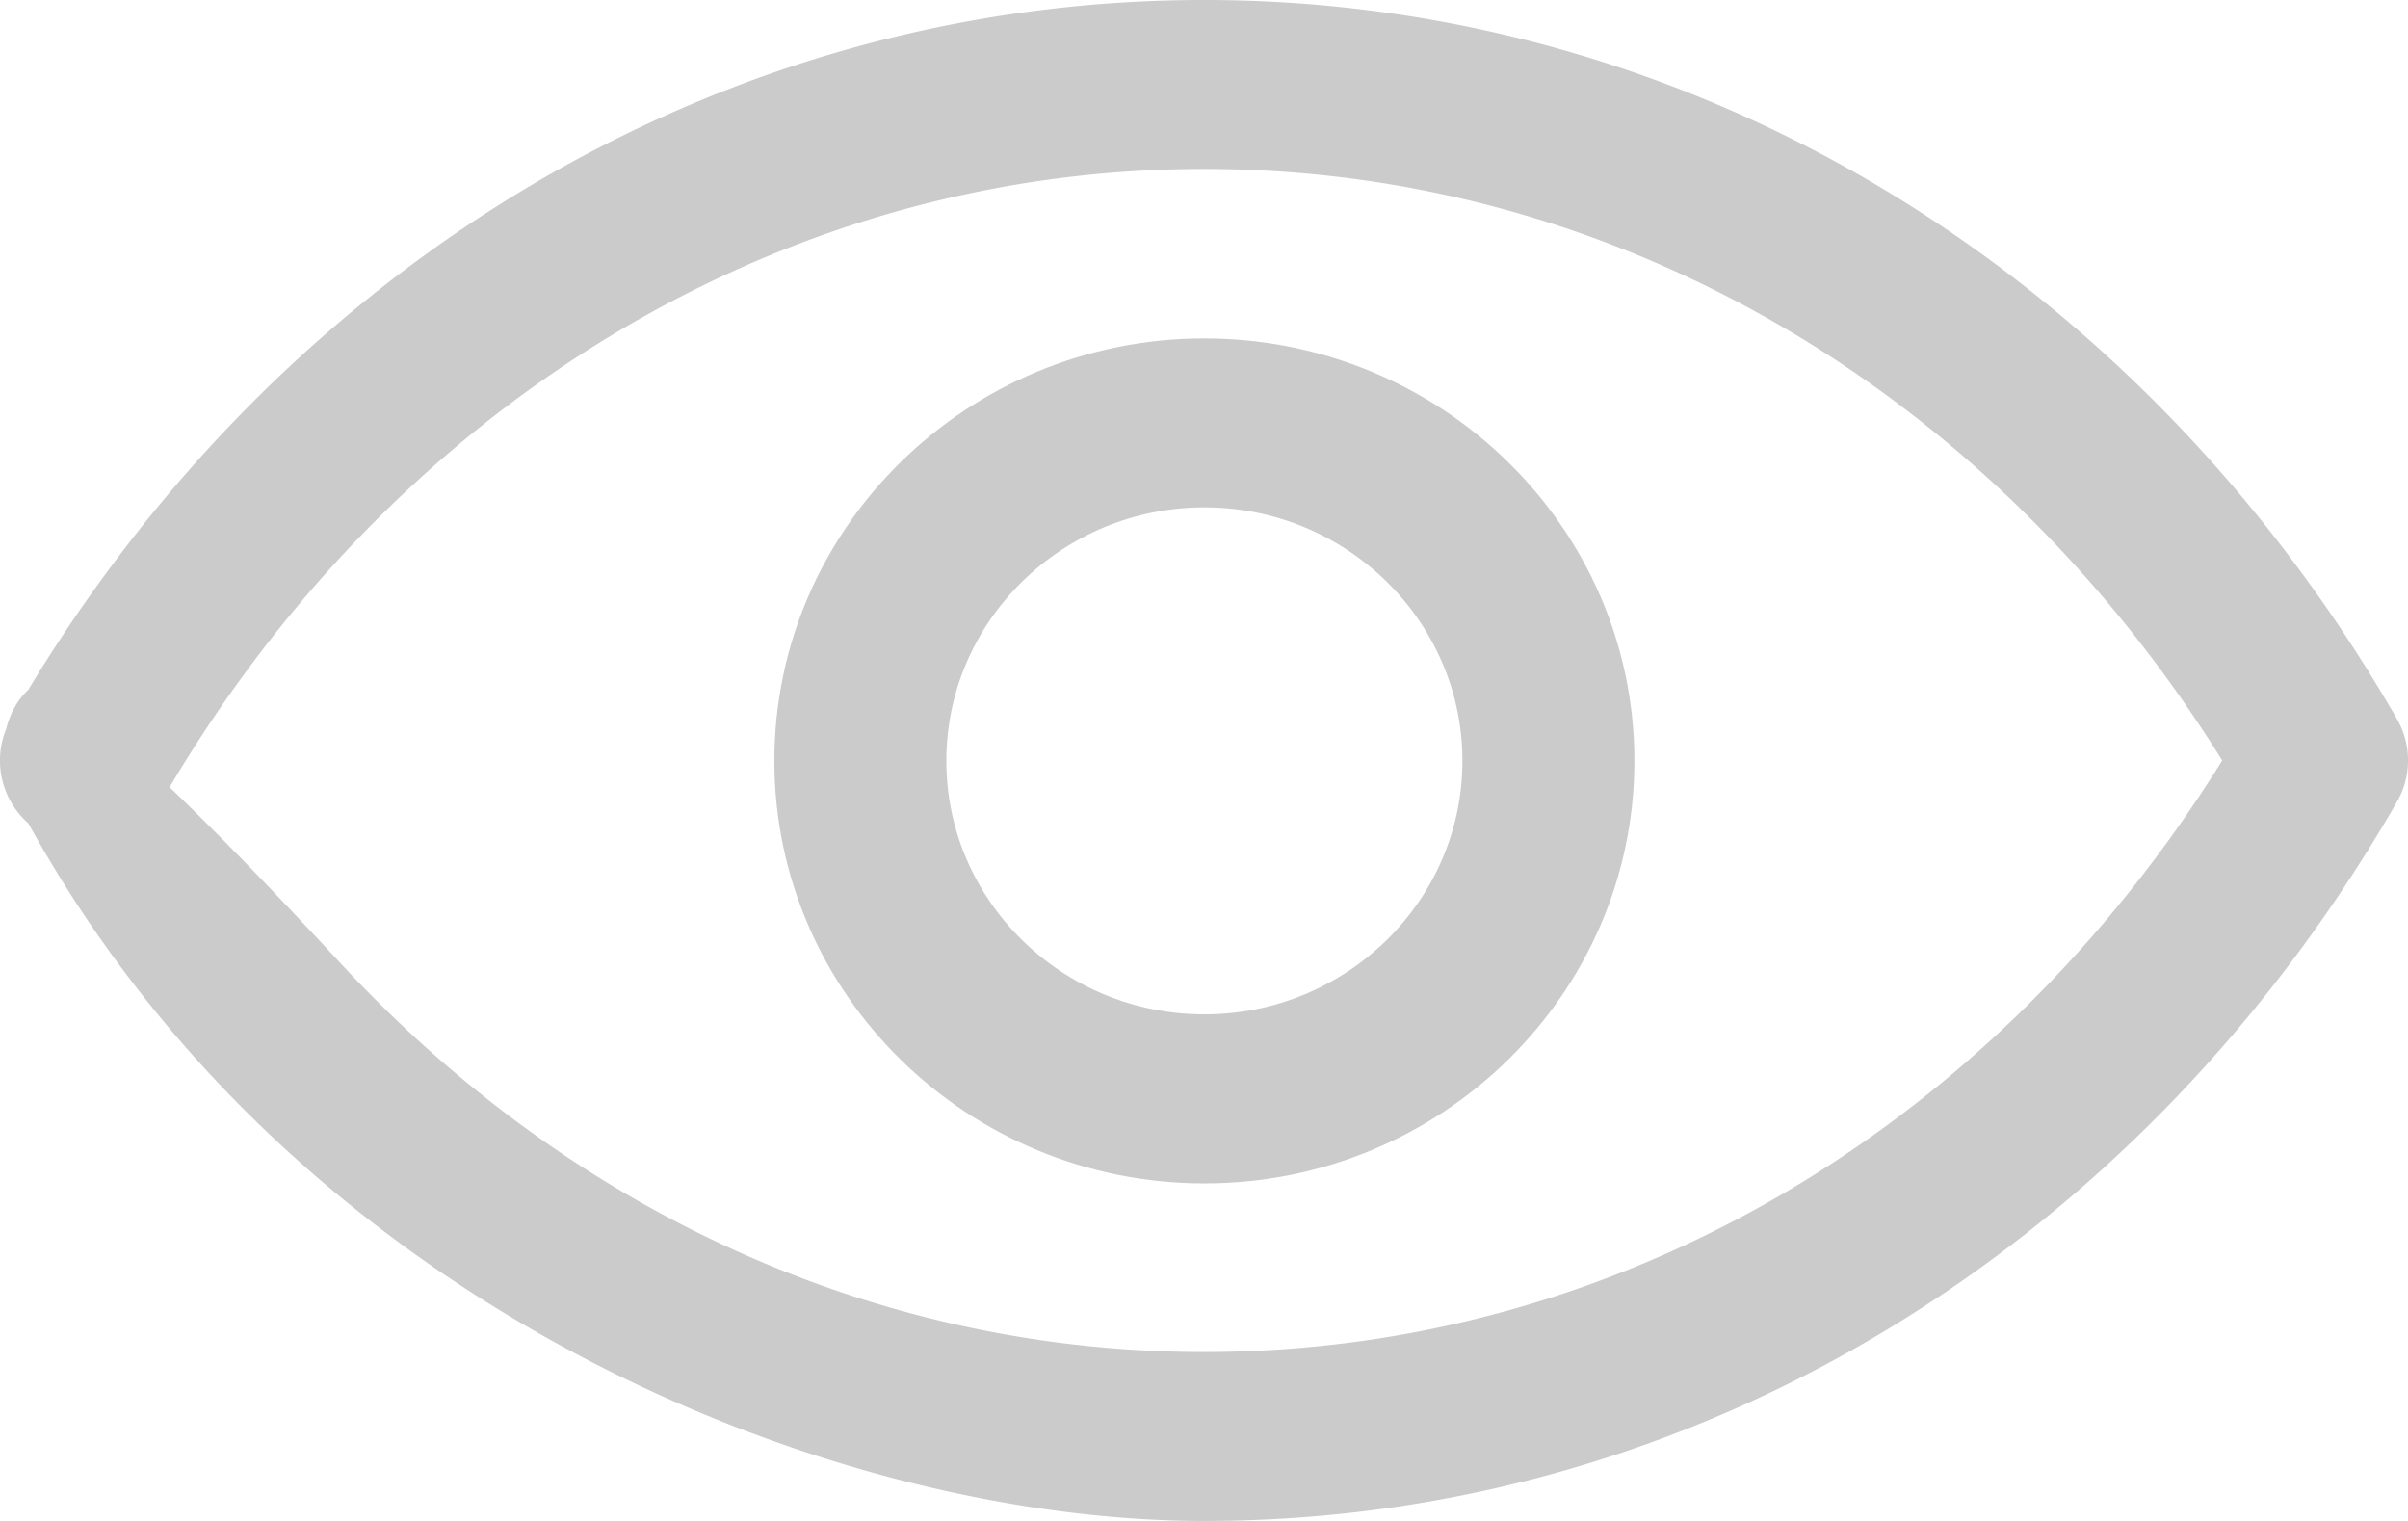 <svg width="19" height="12" viewBox="0 0 19 12" xmlns="http://www.w3.org/2000/svg" xmlns:xlink="http://www.w3.org/1999/xlink"><title>Group</title><desc>Created using Figma</desc><use xlink:href="#a" fill="#CBCBCB"/><use xlink:href="#b" transform="translate(6.11 2.67)" fill="#CBCBCB"/><defs><path id="a" d="M9.5 12C6.606 12 2.36 10.365.223 6.495c-.255-.269-.273-.801 0-1.052.274-.252 2.3 1.986 2.556 2.255 1.82 1.915 4.207 2.969 6.721 2.969 3.232 0 6.208-1.737 8.034-4.667C15.71 3.07 12.732 1.333 9.5 1.333c-3.35 0-6.427 1.868-8.231 4.996a.684.684 0 0 1-.925.251.66.66 0 0 1-.256-.909C2.136 2.12 5.655 0 9.5 0c3.846 0 7.365 2.12 9.412 5.671a.657.657 0 0 1 0 .657C16.865 9.879 13.346 12 9.5 12z"/><path id="b" d="M3.393 6.667C1.522 6.667 0 5.17 0 3.333S1.522 0 3.393 0c1.87 0 3.393 1.495 3.393 3.333S5.264 6.667 3.393 6.667zm0-5.334c-1.122 0-2.036.898-2.036 2 0 1.103.914 2 2.036 2 1.122 0 2.036-.897 2.036-2 0-1.102-.914-2-2.036-2z"/></defs></svg>